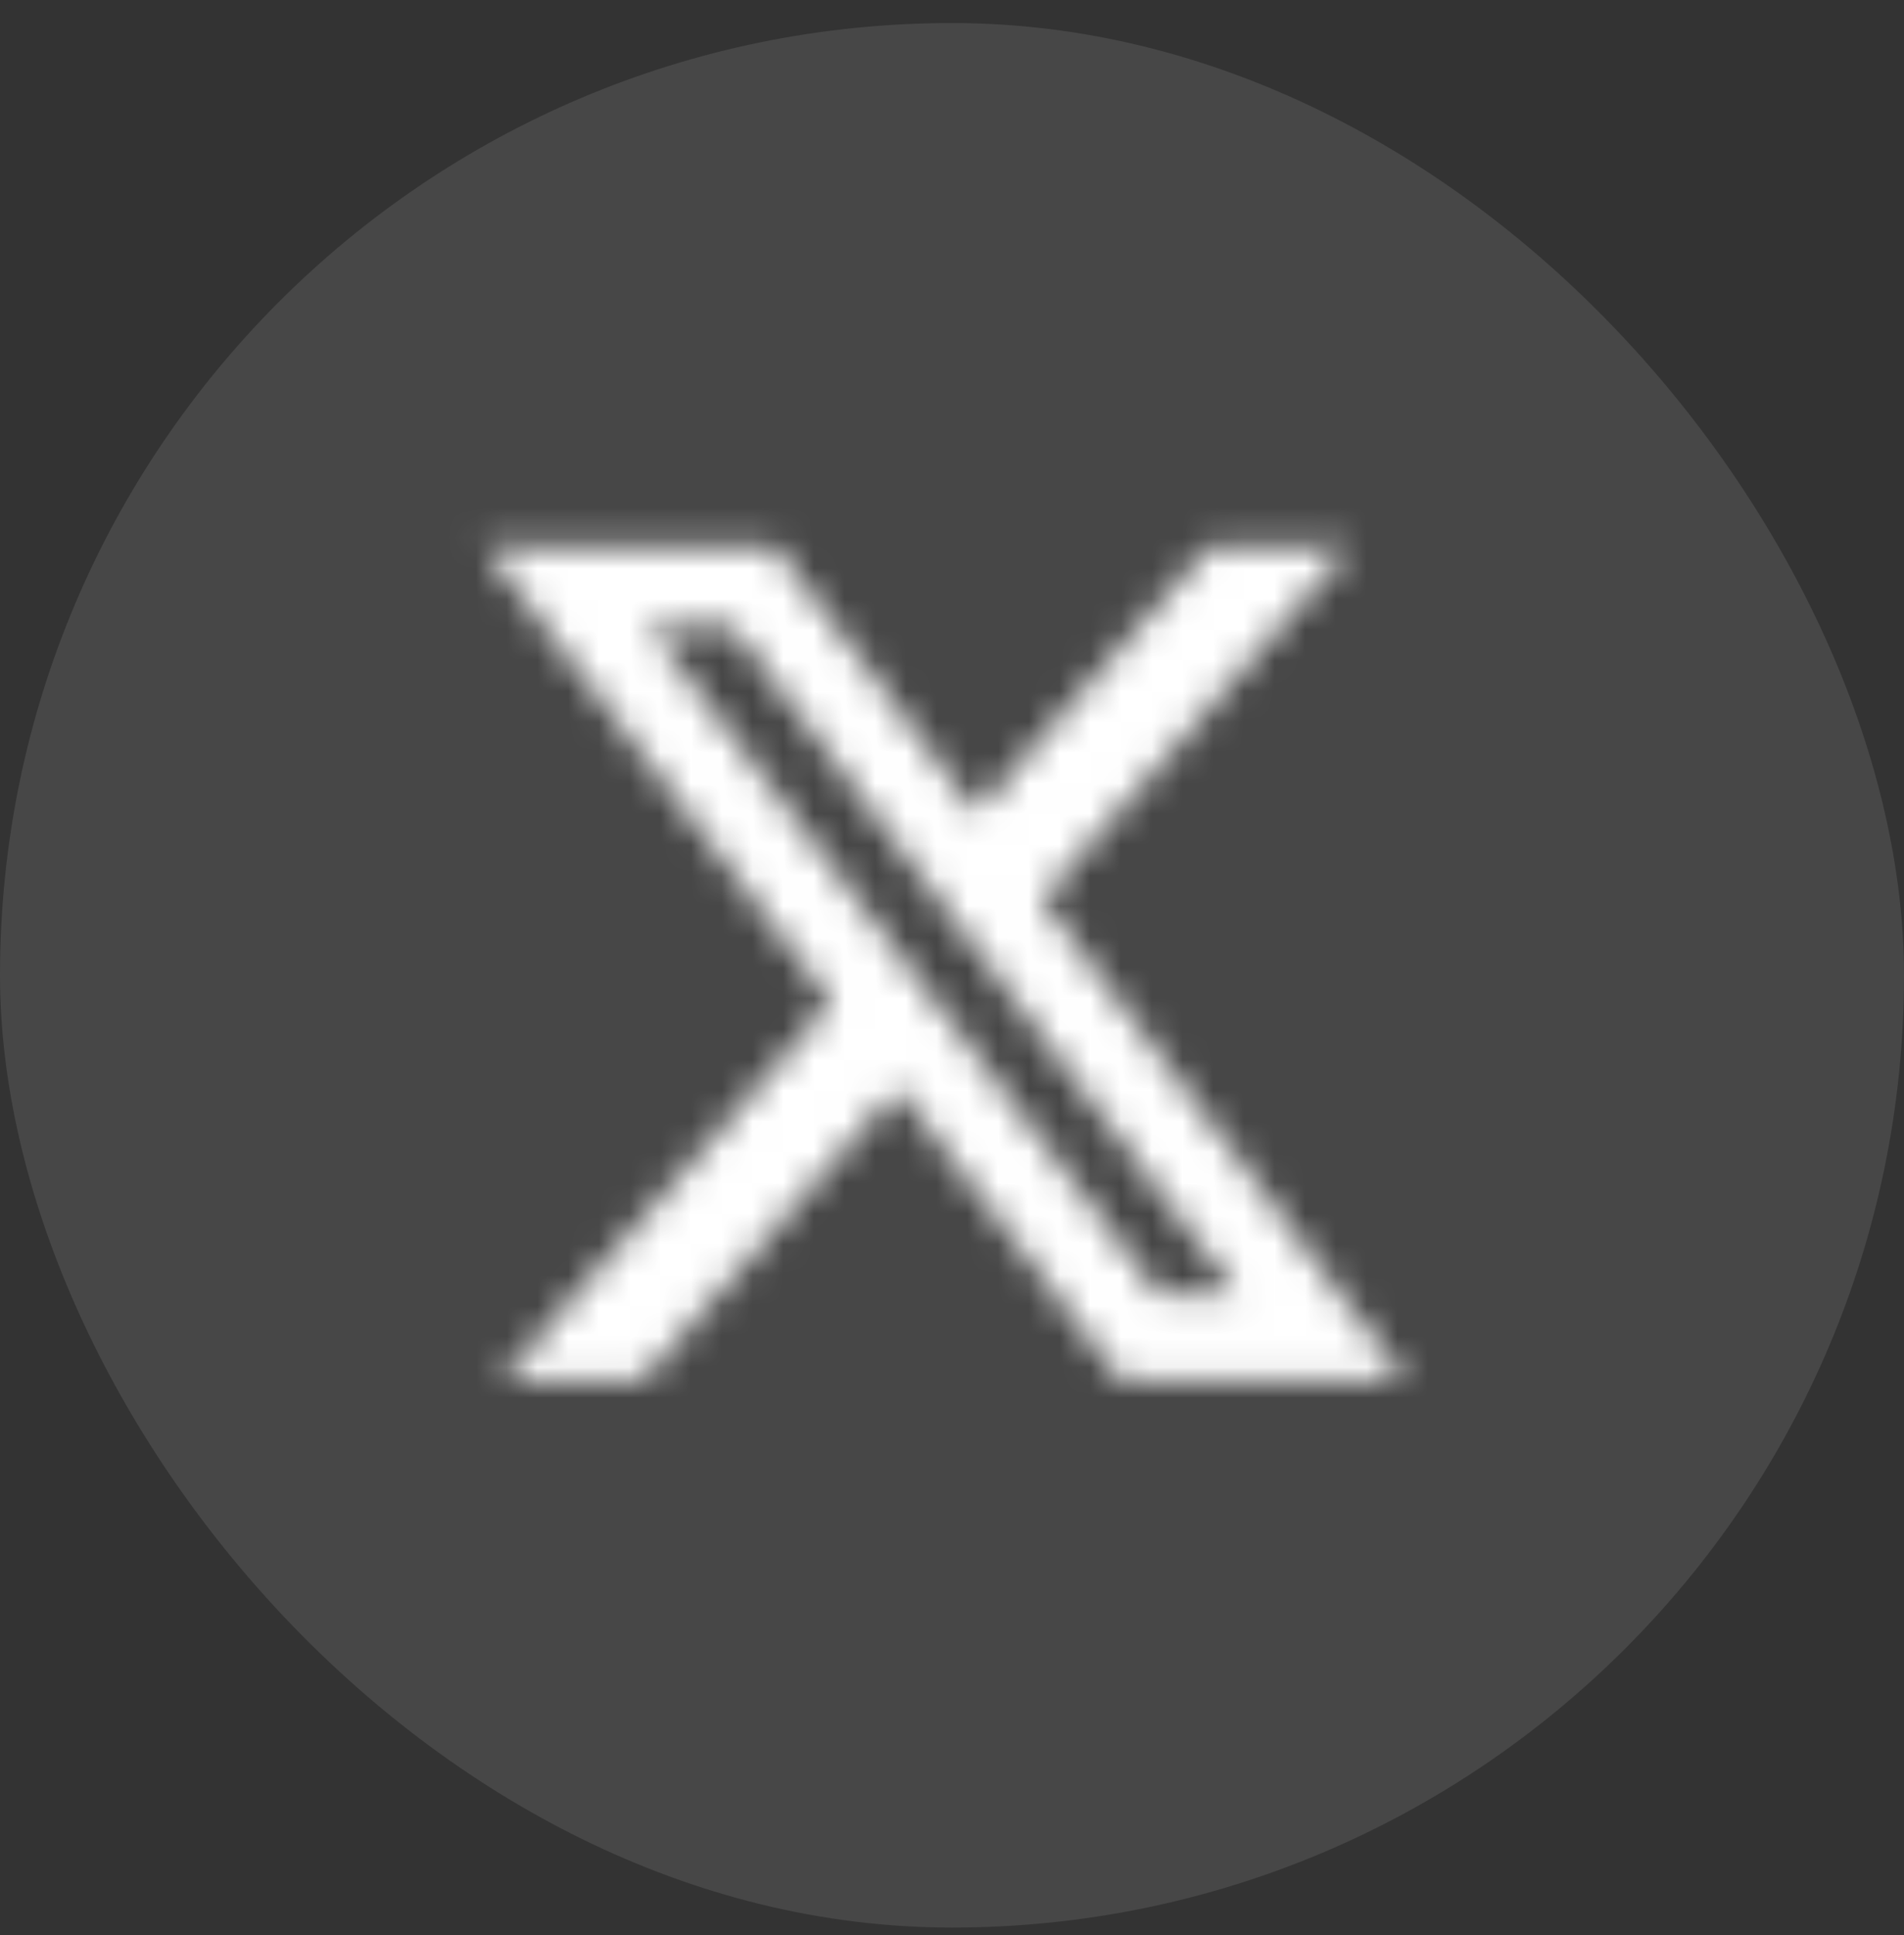 <svg width="62" height="63" viewBox="0 0 62 63" fill="none" xmlns="http://www.w3.org/2000/svg">
<rect x="0" y="0" width="62" height="63" fill="#333333" stroke="none"/>
<rect y="0.75" width="62" height="62" rx="31" fill="white" fill-opacity="0.1"/>
<mask id="mask0_1_379" style="mask-type:alpha" maskUnits="userSpaceOnUse" x="12" y="12" width="38" height="39">
<g clip-path="url(#clip0_1_379)">
<path d="M39.368 17.795H43.968L33.918 29.283L45.741 44.911H36.484L29.233 35.433L20.937 44.912H16.334L27.083 32.626L15.742 17.797H25.234L31.787 26.461L39.368 17.795ZM37.752 42.159H40.301L23.848 20.404H21.113L37.752 42.159Z" fill="#FCFCFD"/>
</g>
</mask>
<g mask="url(#mask0_1_379)">
<rect width="38" height="38" transform="translate(12 12.75)" fill="white"/>
</g>
<defs>
<clipPath id="clip0_1_379">
<rect width="38" height="38" fill="white" transform="translate(12 12.75)"/>
</clipPath>
</defs>
</svg>
